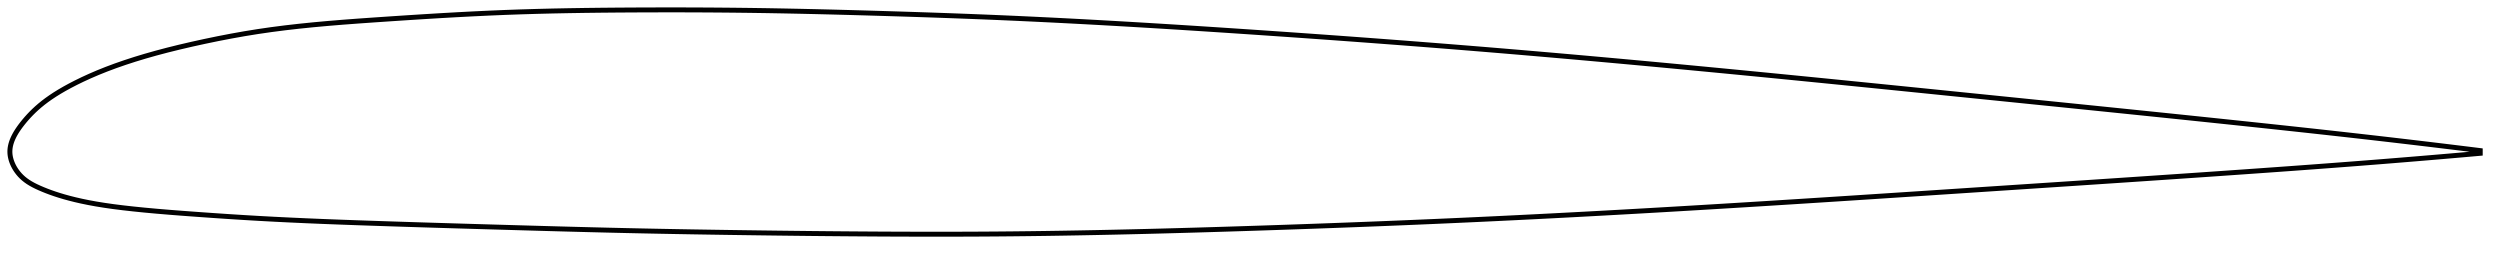 <?xml version="1.0" encoding="utf-8" ?>
<svg baseProfile="full" height="102.806" version="1.1" width="1011.999" xmlns="http://www.w3.org/2000/svg" xmlns:ev="http://www.w3.org/2001/xml-events" xmlns:xlink="http://www.w3.org/1999/xlink"><defs /><polygon fill="none" points="1003.999,60.96 1000.668,60.546 996.645,60.05 992.413,59.532 987.953,58.99 983.244,58.423 978.27,57.83 973.012,57.209 967.46,56.56 961.612,55.885 955.479,55.185 949.093,54.465 942.501,53.731 935.761,52.989 928.932,52.246 922.066,51.506 915.202,50.773 908.362,50.048 901.555,49.33 894.775,48.619 888.015,47.914 881.266,47.212 874.522,46.514 867.777,45.819 861.027,45.125 854.268,44.433 847.497,43.741 840.71,43.049 833.907,42.356 827.086,41.662 820.248,40.968 813.393,40.272 806.522,39.574 799.639,38.876 792.756,38.177 785.88,37.479 779.006,36.782 772.133,36.086 765.259,35.391 758.381,34.698 751.497,34.006 744.611,33.316 737.731,32.629 730.86,31.946 723.998,31.267 717.144,30.593 710.3,29.924 703.464,29.26 696.637,28.601 689.817,27.948 683.004,27.3 676.197,26.659 669.396,26.023 662.599,25.394 655.807,24.772 649.017,24.156 642.23,23.547 635.445,22.945 628.66,22.351 621.875,21.764 615.088,21.184 608.299,20.613 601.507,20.049 594.711,19.493 587.909,18.946 581.103,18.405 574.29,17.873 567.471,17.347 560.646,16.829 553.817,16.317 546.983,15.813 540.145,15.315 533.305,14.824 526.464,14.34 519.625,13.863 512.788,13.392 505.957,12.927 499.133,12.469 492.32,12.019 485.519,11.577 478.731,11.143 471.957,10.719 465.197,10.306 458.452,9.903 451.719,9.512 444.997,9.133 438.286,8.767 431.582,8.414 424.883,8.074 418.185,7.749 411.484,7.438 404.777,7.143 398.059,6.864 391.325,6.599 384.574,6.347 377.805,6.107 371.022,5.879 364.227,5.661 357.428,5.453 350.633,5.252 343.852,5.061 337.09,4.882 330.352,4.715 323.638,4.563 316.945,4.427 310.268,4.308 303.599,4.209 296.928,4.13 290.246,4.07 283.549,4.029 276.838,4.006 270.115,4.0 263.391,4.011 256.678,4.038 249.994,4.08 243.356,4.139 236.773,4.219 230.248,4.323 223.774,4.452 217.342,4.612 210.933,4.804 204.525,5.033 198.09,5.303 191.601,5.611 185.044,5.955 178.415,6.332 171.727,6.737 165.009,7.165 158.307,7.607 151.68,8.056 145.191,8.512 138.877,8.986 132.753,9.489 126.811,10.031 121.034,10.621 115.395,11.267 109.862,11.98 104.402,12.771 98.977,13.65 93.561,14.615 88.163,15.659 82.818,16.768 77.588,17.919 72.541,19.096 67.717,20.292 63.124,21.509 58.746,22.75 54.562,24.019 50.547,25.323 46.694,26.665 43.026,28.038 39.574,29.424 36.365,30.804 33.414,32.159 30.719,33.475 28.267,34.743 26.041,35.963 24.02,37.141 22.176,38.286 20.488,39.405 18.933,40.505 17.497,41.592 16.163,42.673 14.92,43.75 13.759,44.825 12.675,45.895 11.666,46.953 10.73,47.994 9.863,49.012 9.063,50.001 8.327,50.957 7.658,51.88 7.055,52.769 6.515,53.627 6.035,54.458 5.611,55.264 5.24,56.05 4.92,56.818 4.65,57.571 4.426,58.312 4.25,59.043 4.12,59.767 4.036,60.487 4.0,61.205 4.013,61.923 4.074,62.644 4.183,63.369 4.339,64.097 4.542,64.831 4.793,65.57 5.092,66.314 5.441,67.063 5.843,67.817 6.3,68.573 6.816,69.332 7.395,70.088 8.04,70.838 8.755,71.574 9.544,72.289 10.411,72.979 11.358,73.645 12.389,74.287 13.506,74.907 14.71,75.511 16.003,76.104 17.384,76.696 18.86,77.289 20.443,77.883 22.145,78.478 23.981,79.072 25.966,79.665 28.119,80.256 30.46,80.844 33.012,81.426 35.799,81.999 38.846,82.558 42.171,83.098 45.788,83.616 49.702,84.11 53.918,84.583 58.444,85.042 63.301,85.489 68.497,85.925 74.024,86.354 79.845,86.782 85.897,87.211 92.103,87.631 98.399,88.033 104.746,88.409 111.139,88.755 117.583,89.074 124.085,89.369 130.648,89.644 137.275,89.901 143.963,90.144 150.708,90.377 157.504,90.603 164.339,90.824 171.203,91.04 178.087,91.251 184.982,91.459 191.881,91.663 198.776,91.865 205.664,92.065 212.539,92.263 219.4,92.458 226.246,92.648 233.075,92.832 239.891,93.008 246.695,93.176 253.491,93.334 260.285,93.482 267.081,93.619 273.883,93.747 280.693,93.867 287.513,93.979 294.343,94.084 301.181,94.183 308.025,94.276 314.871,94.364 321.717,94.445 328.558,94.52 335.392,94.587 342.218,94.646 349.033,94.697 355.837,94.74 362.627,94.773 369.404,94.795 376.168,94.806 382.918,94.805 389.658,94.791 396.388,94.763 403.111,94.72 409.83,94.66 416.548,94.586 423.269,94.497 429.993,94.393 436.724,94.276 443.464,94.146 450.213,94.004 456.973,93.851 463.745,93.686 470.529,93.511 477.324,93.326 484.132,93.132 490.95,92.93 497.777,92.72 504.613,92.503 511.454,92.28 518.3,92.051 525.147,91.815 531.995,91.572 538.843,91.323 545.688,91.067 552.53,90.804 559.369,90.534 566.203,90.257 573.032,89.972 579.857,89.68 586.677,89.38 593.492,89.072 600.303,88.756 607.111,88.432 613.916,88.1 620.72,87.76 627.523,87.413 634.327,87.058 641.131,86.695 647.937,86.326 654.745,85.95 661.557,85.567 668.372,85.178 675.193,84.783 682.018,84.382 688.851,83.975 695.689,83.562 702.536,83.145 709.391,82.722 716.254,82.294 723.127,81.862 730.009,81.426 736.899,80.986 743.798,80.542 750.705,80.095 757.608,79.646 764.507,79.195 771.402,78.743 778.295,78.29 785.189,77.836 792.087,77.381 798.99,76.925 805.893,76.469 812.784,76.015 819.659,75.561 826.518,75.108 833.359,74.655 840.182,74.203 846.989,73.75 853.781,73.297 860.56,72.844 867.33,72.388 874.094,71.931 880.858,71.471 887.628,71.009 894.409,70.542 901.21,70.07 908.038,69.593 914.899,69.109 921.785,68.618 928.673,68.121 935.524,67.619 942.285,67.115 948.899,66.614 955.307,66.12 961.46,65.637 967.328,65.168 972.899,64.716 978.176,64.281 983.168,63.863 987.893,63.463 992.37,63.079 996.618,62.711 1000.655,62.357 1003.999,62.06" stroke="black" stroke-width="2.0" /></svg>